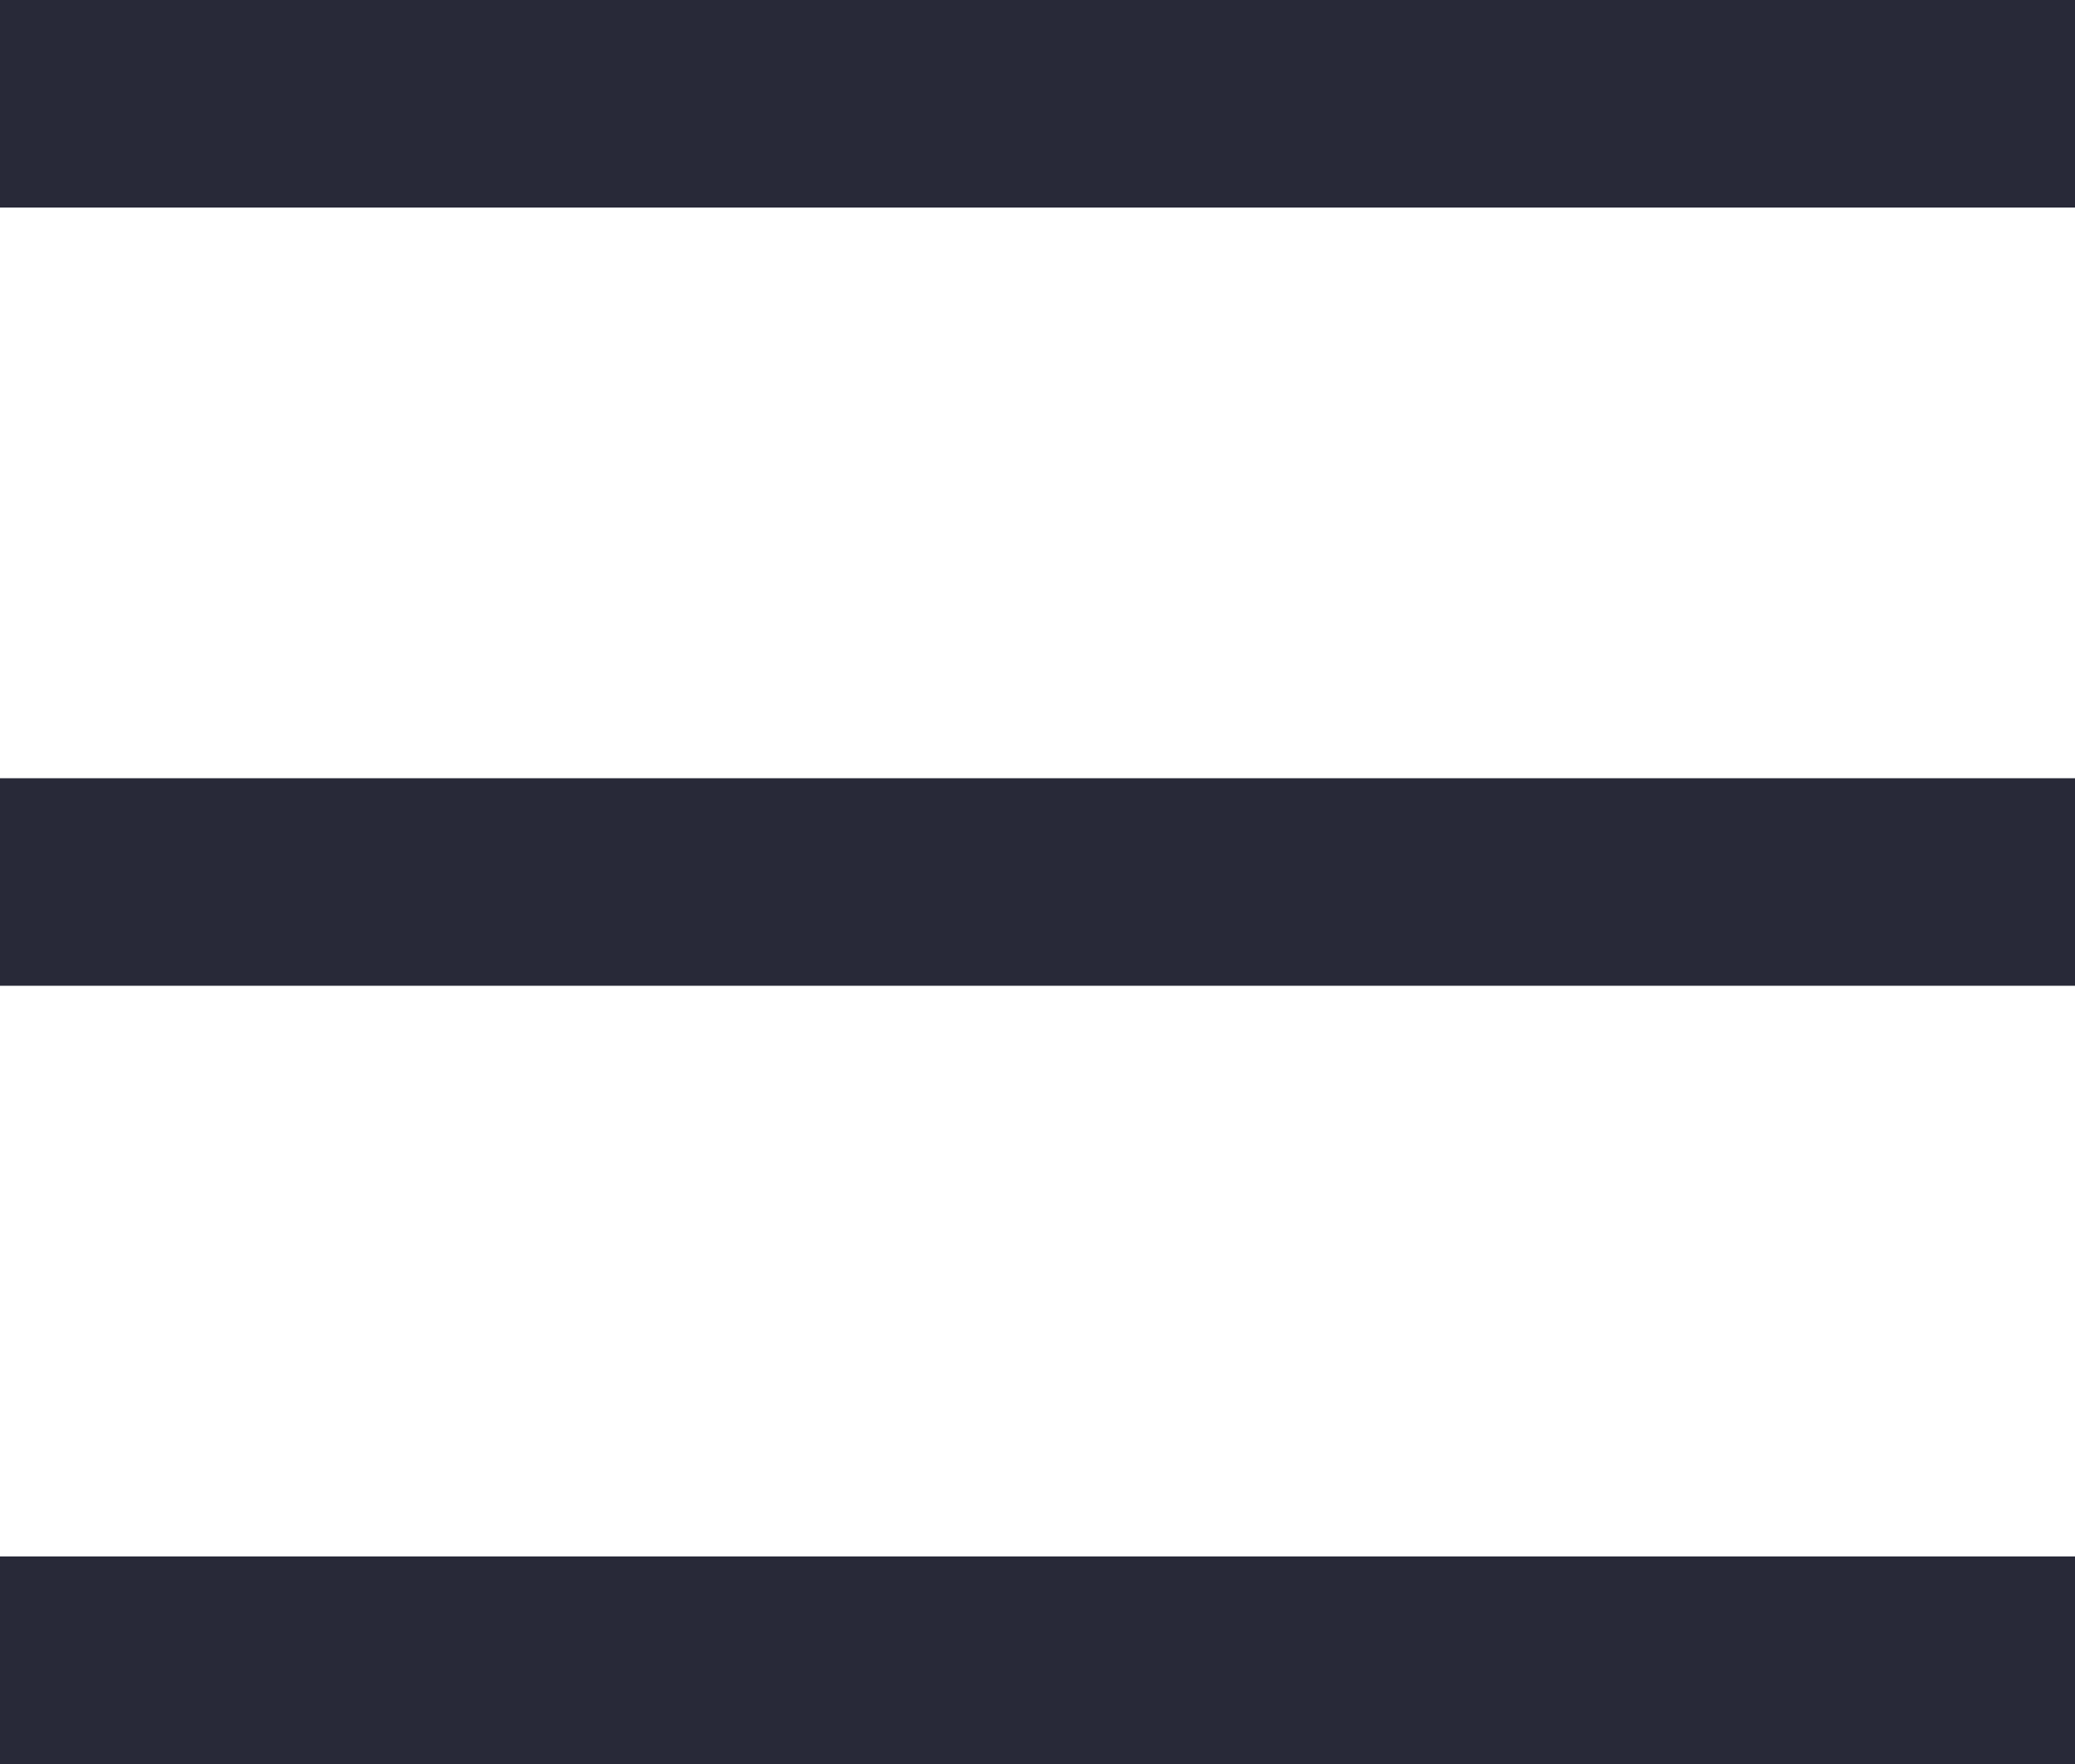 <svg width="40" height="34" viewBox="0 0 40 34" fill="none" xmlns="http://www.w3.org/2000/svg">
<line y1="2" x2="40" y2="2" stroke="#282938" stroke-width="4"/>
<line y1="17" x2="40" y2="17" stroke="#282938" stroke-width="4"/>
<line y1="32" x2="40" y2="32" stroke="#282938" stroke-width="4"/>
</svg>
